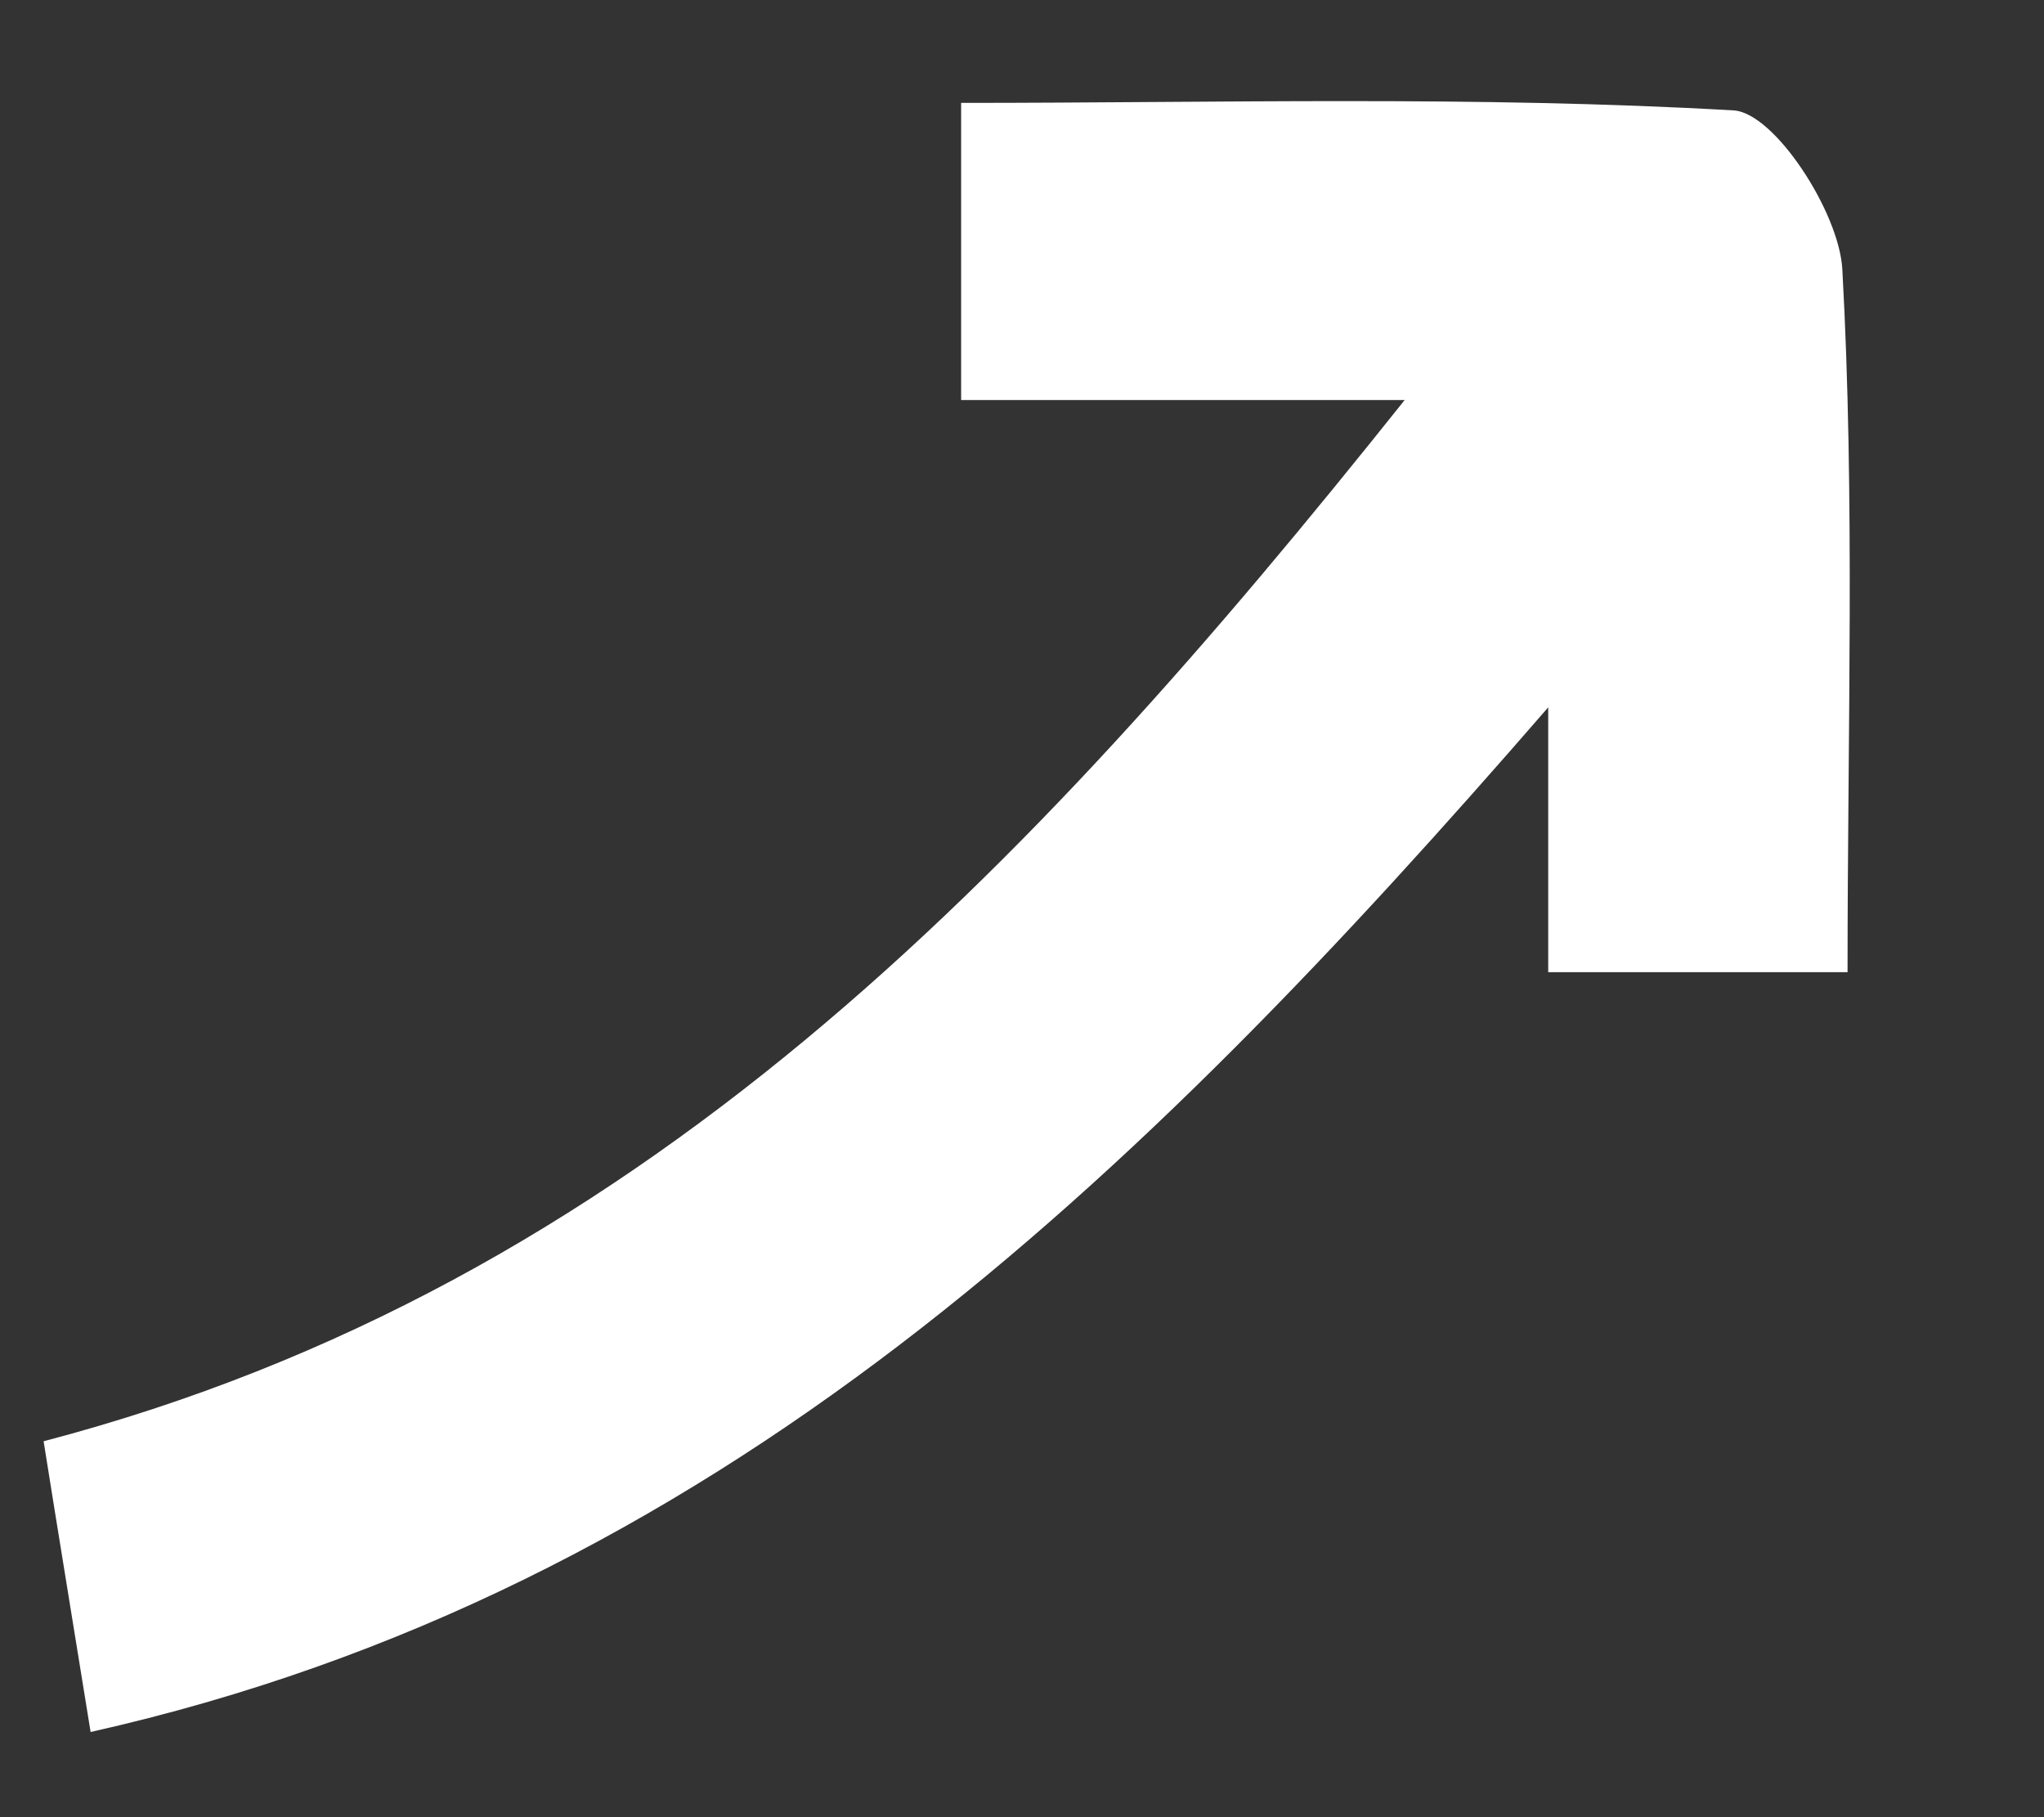 ﻿<?xml version="1.0" encoding="utf-8"?>
<svg version="1.1" xmlns:xlink="http://www.w3.org/1999/xlink" width="9px" height="8px" xmlns="http://www.w3.org/2000/svg">
  <rect width="100%" height="100%" fill="#333333" stroke="none"/>
  <g transform="matrix(1 0 0 1 -64 -605 )">
    <path d="M 6.817 3.114  C 5.005 5.202  3.152 7.007  0.399 7.625  C 0.319 7.13  0.256 6.747  0.192 6.345  C 2.802 5.661  4.515 3.855  6.185 1.761  L 4.232 1.761  L 4.232 0.453  C 5.363 0.453  6.5 0.421  7.633 0.486  C 7.813 0.496  8.098 0.934  8.112 1.185  C 8.168 2.196  8.135 3.211  8.135 4.28  L 6.817 4.28  L 6.817 3.114  Z " fill-rule="nonzero" fill="#ffffff" stroke="none" transform="matrix(1 0 0 1 64 605 )" />
  </g>
</svg>